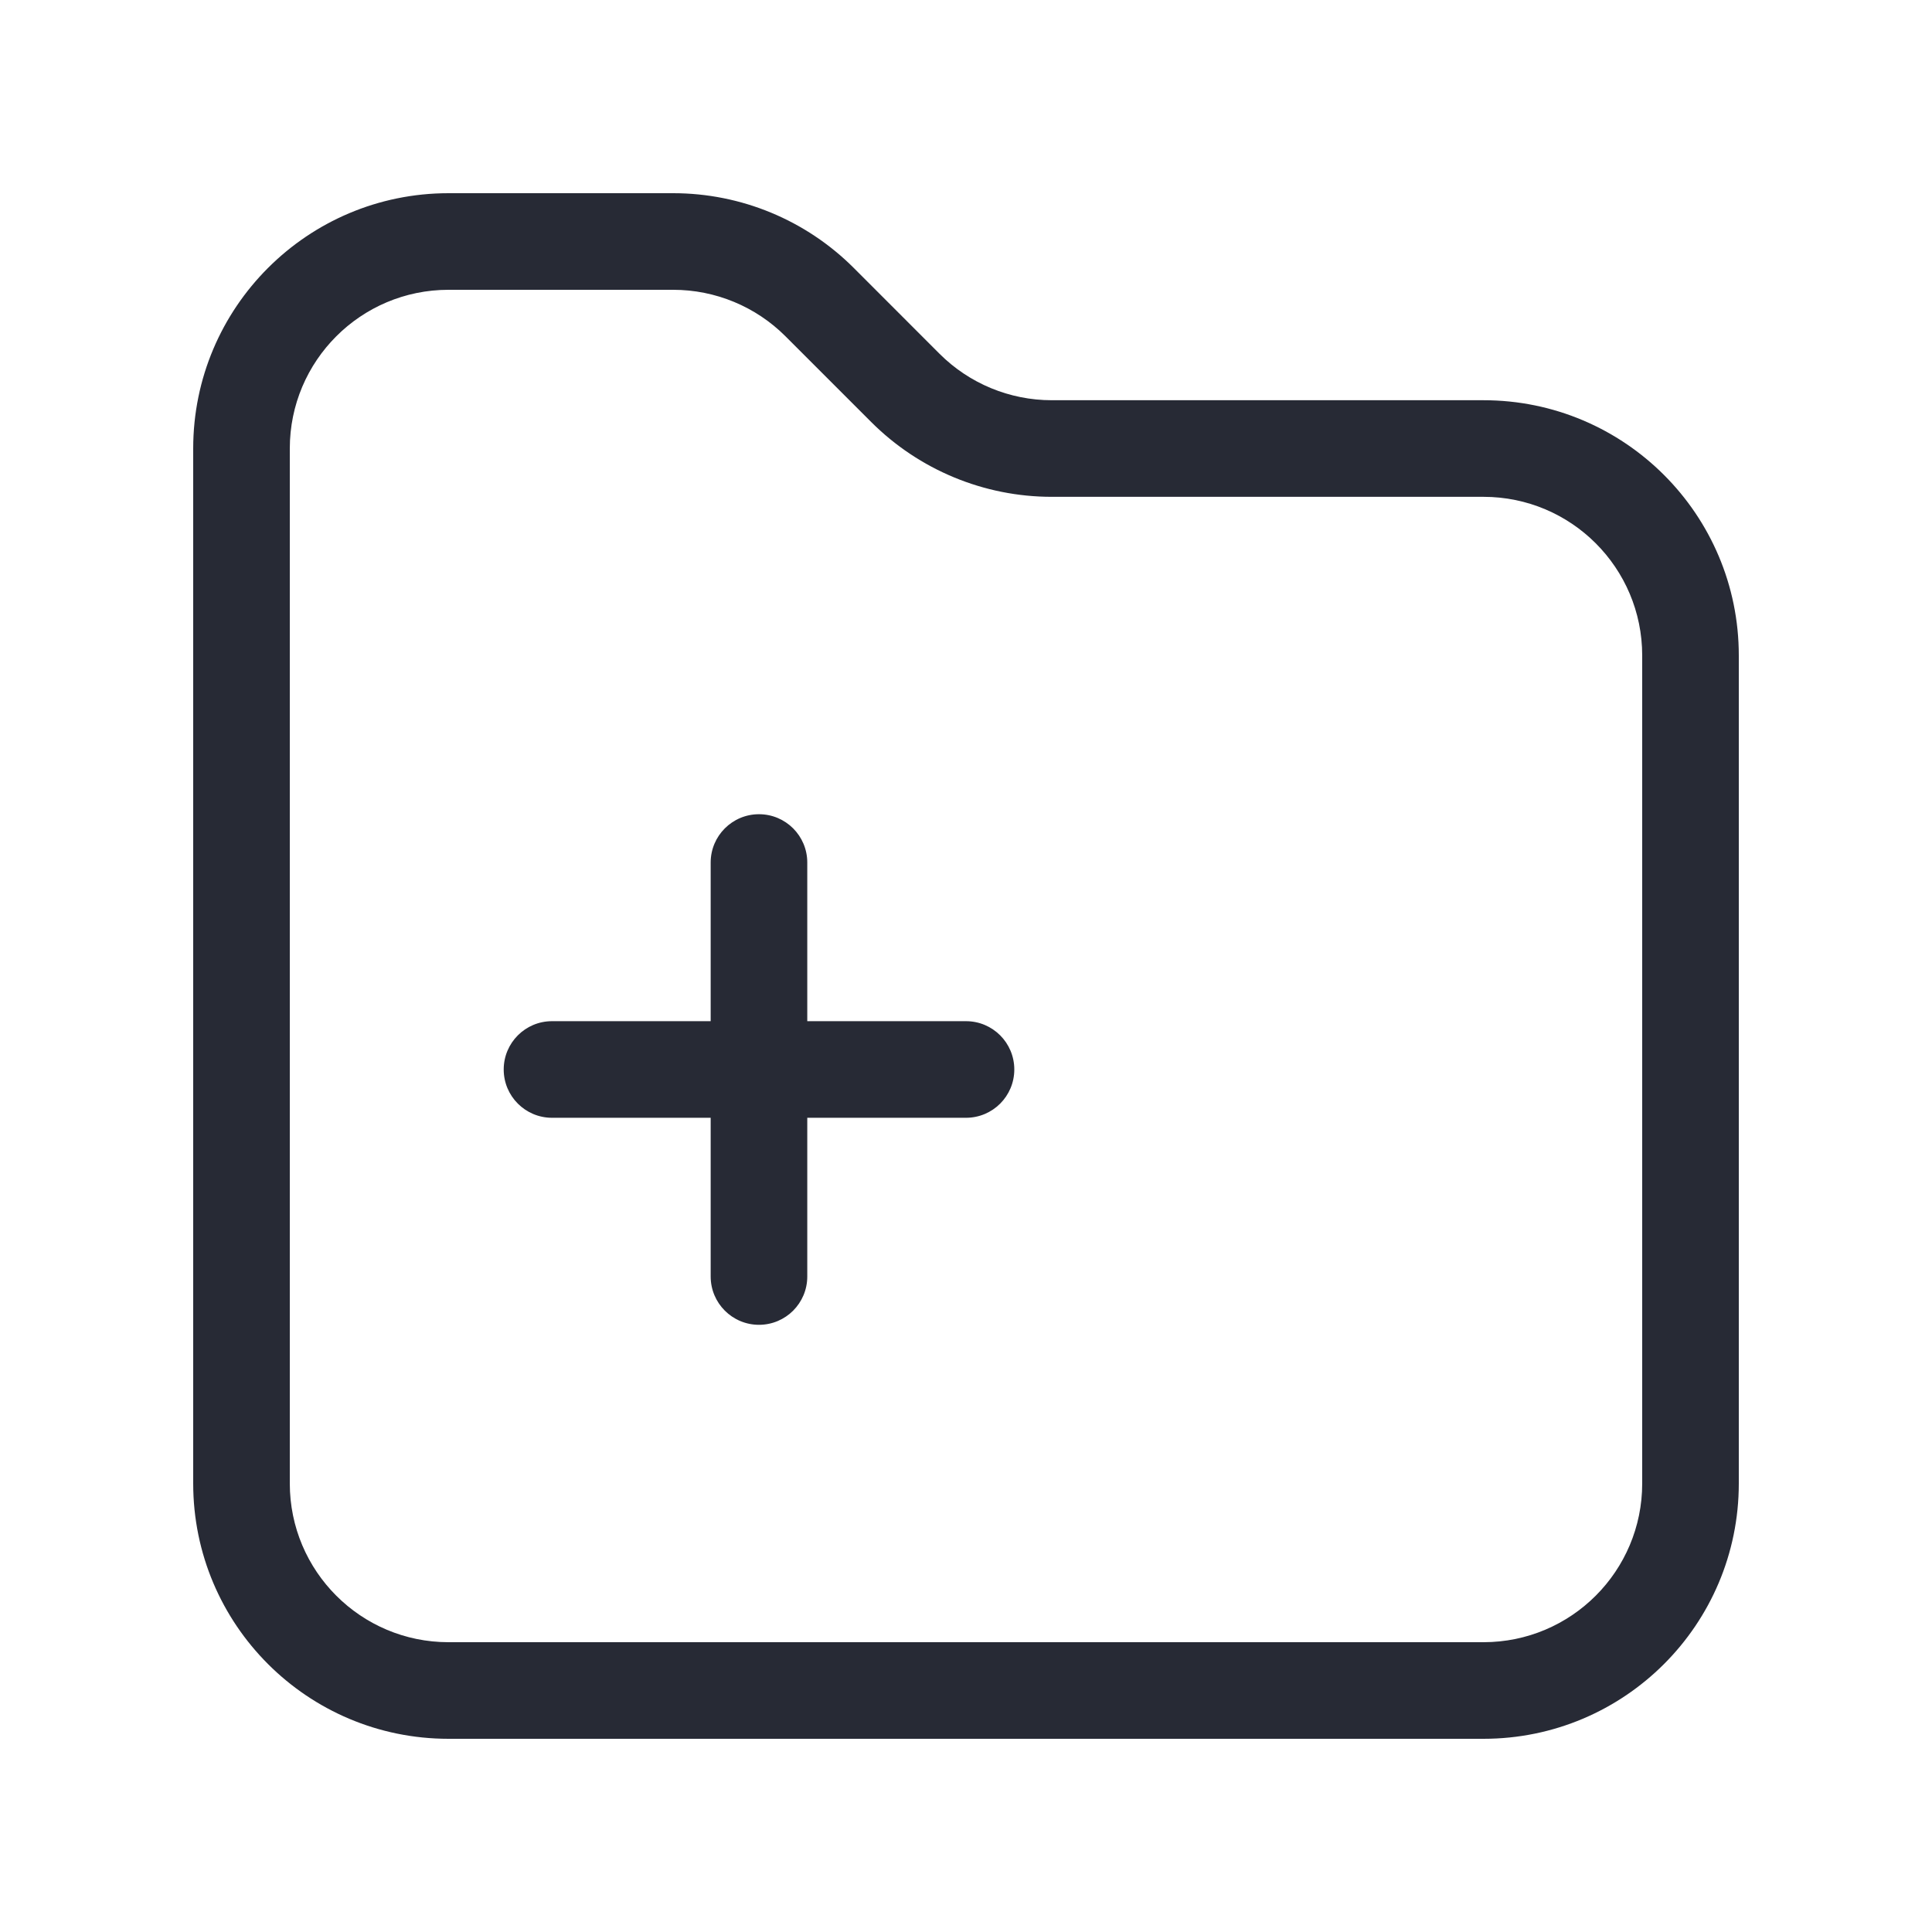 <svg width="32" height="32" viewBox="0 0 32 32" fill="none" xmlns="http://www.w3.org/2000/svg">
<path fill-rule="evenodd" clip-rule="evenodd" d="M7.429 4.8C5.977 4.8 4.8 5.977 4.8 7.429V24.571C4.8 26.023 5.977 27.2 7.429 27.2H24.571C26.023 27.2 27.2 26.023 27.2 24.571V10.857C27.2 9.405 26.023 8.229 24.571 8.229H17.42C16.299 8.229 15.223 7.783 14.43 6.99L13.01 5.57C12.517 5.077 11.848 4.8 11.151 4.8H7.429ZM3.2 7.429C3.2 5.093 5.093 3.2 7.429 3.2H11.151C12.273 3.2 13.348 3.645 14.141 4.438L15.561 5.859C16.054 6.352 16.723 6.629 17.42 6.629H24.571C26.907 6.629 28.8 8.522 28.8 10.857V24.571C28.8 26.907 26.907 28.8 24.571 28.8H7.429C5.093 28.8 3.2 26.907 3.2 24.571V7.429ZM12.571 13.486C13.013 13.486 13.371 13.844 13.371 14.286V16.914H16C16.442 16.914 16.8 17.272 16.8 17.714C16.8 18.156 16.442 18.514 16 18.514H13.371V21.143C13.371 21.585 13.013 21.943 12.571 21.943C12.13 21.943 11.771 21.585 11.771 21.143V18.514H9.143C8.701 18.514 8.343 18.156 8.343 17.714C8.343 17.272 8.701 16.914 9.143 16.914H11.771V14.286C11.771 13.844 12.13 13.486 12.571 13.486Z" fill="#272A35"/>
</svg>

